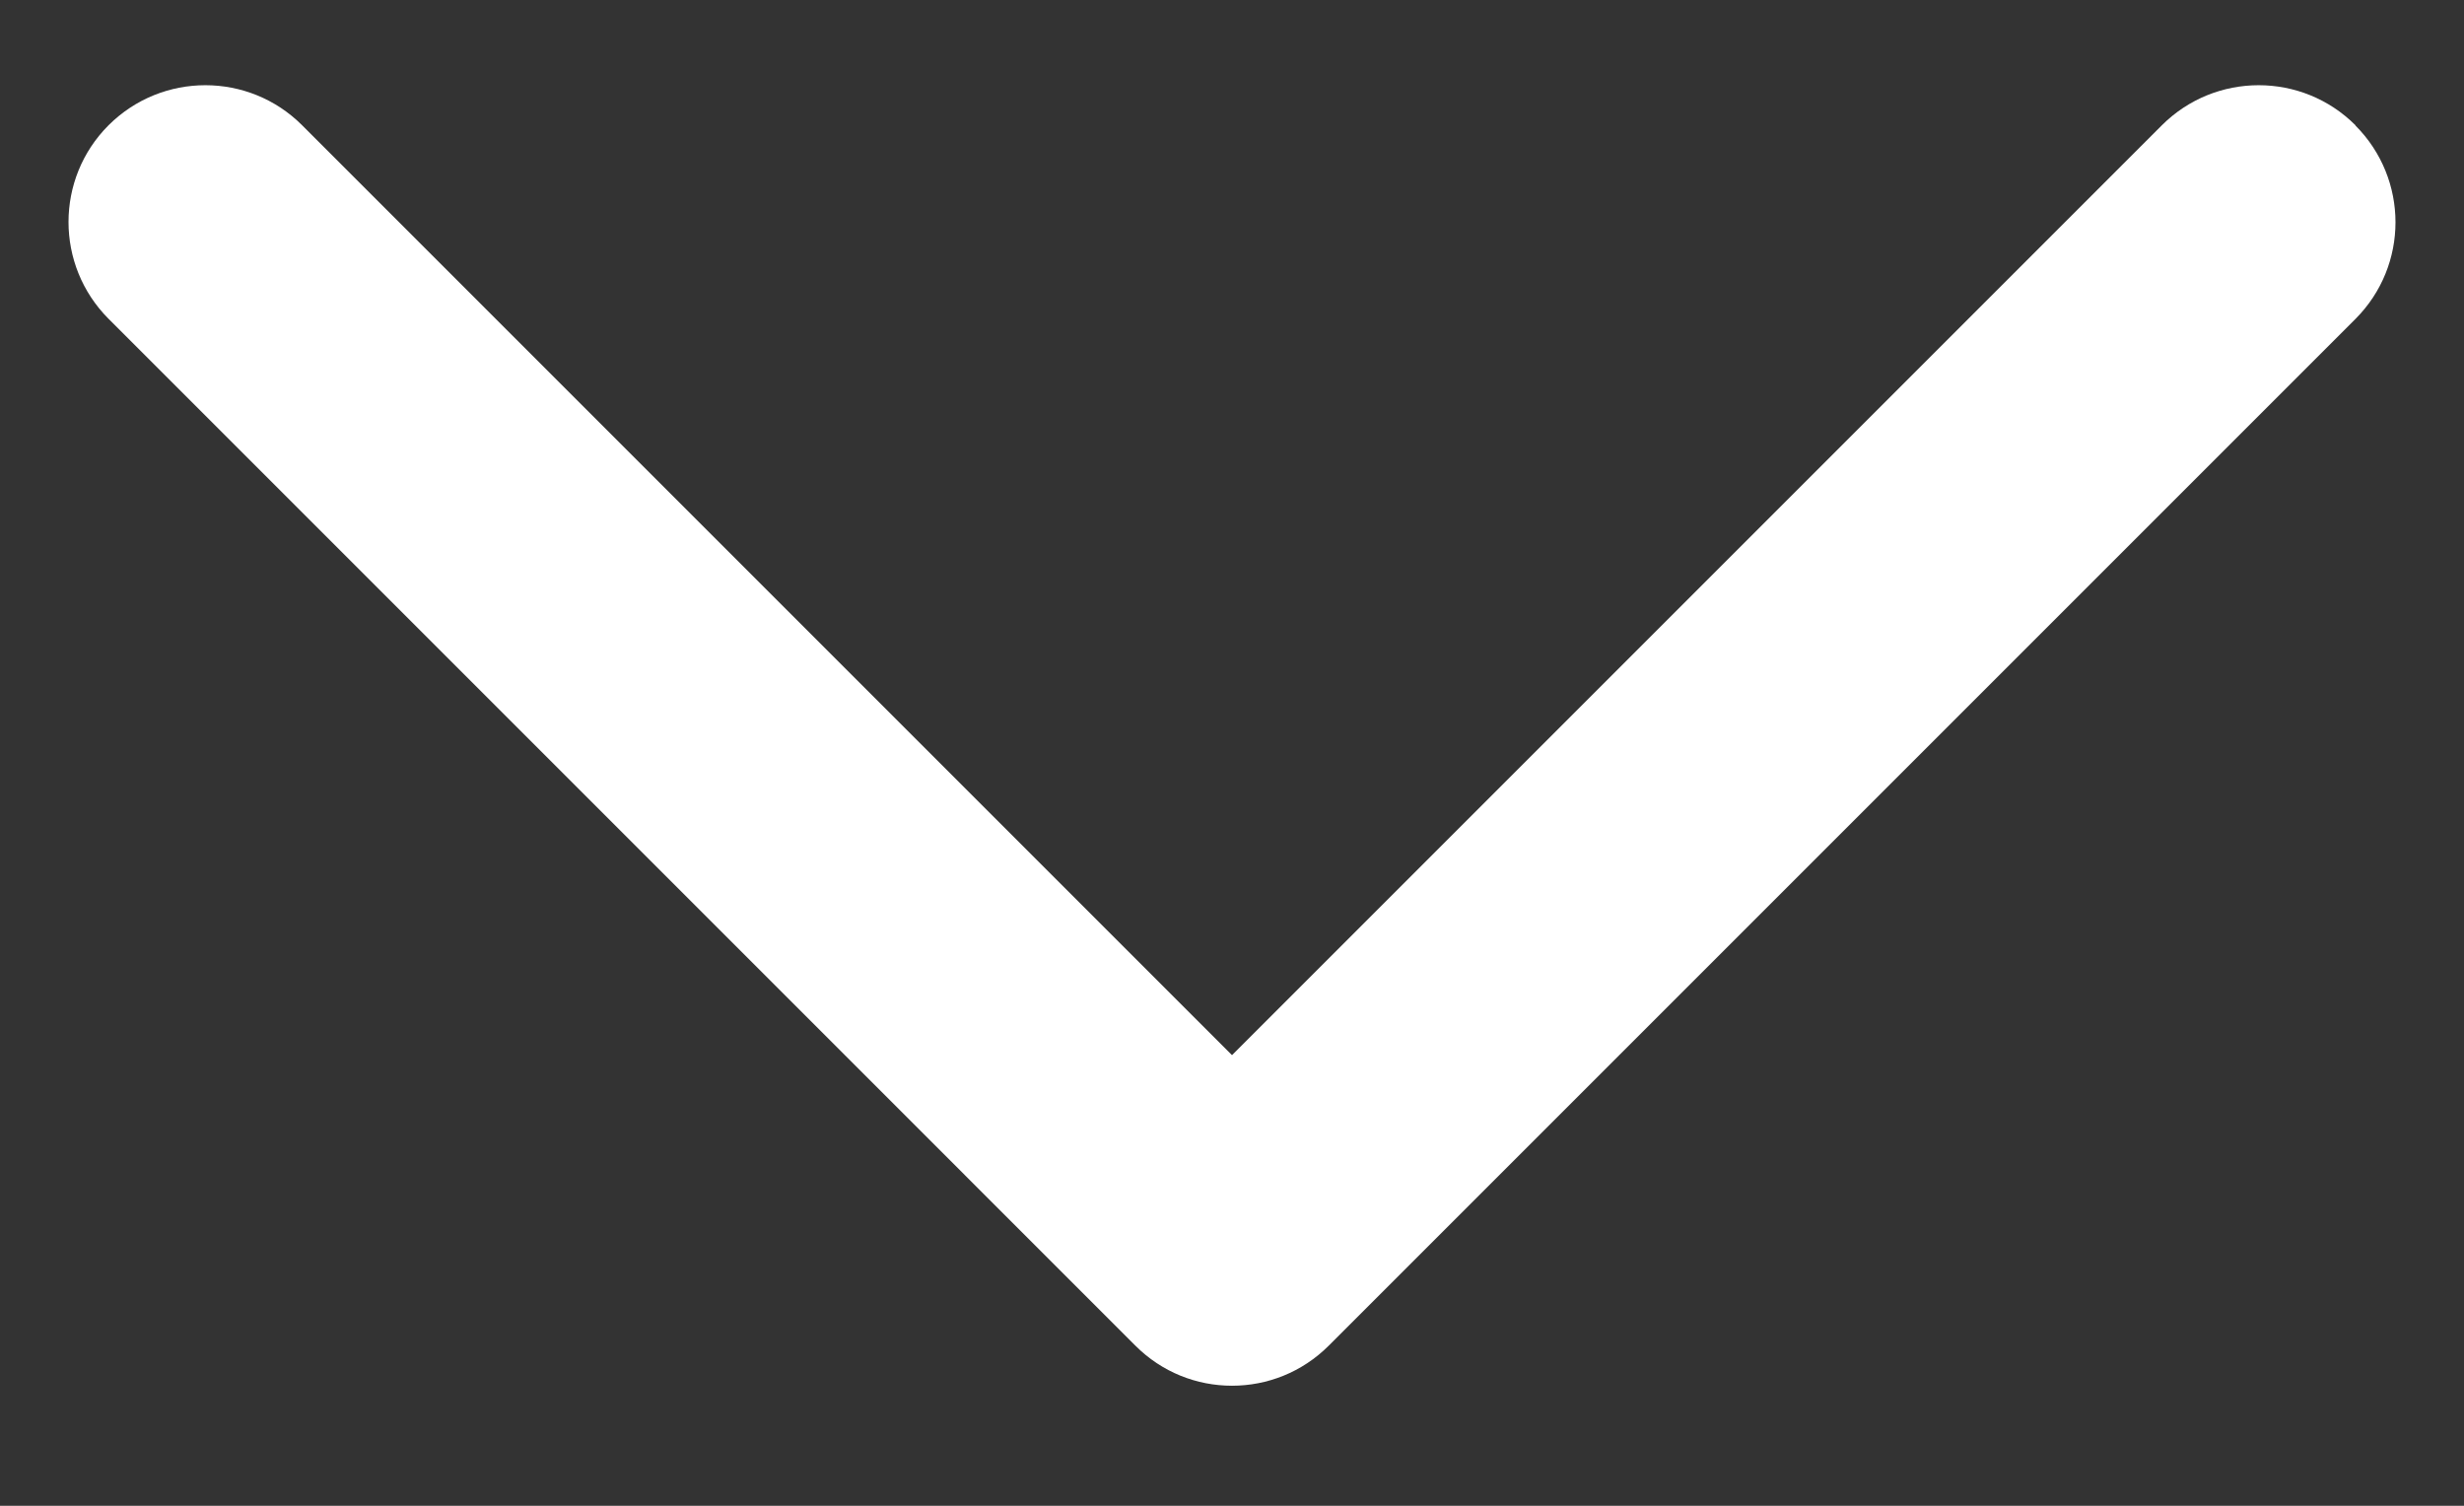 <svg width="18" height="11" viewBox="0 0 18 11" fill="none" xmlns="http://www.w3.org/2000/svg">
<rect x="0" y="0" width="18" height="11" fill="#333333" stroke="none"/>
<path d="M17.207 0.915C16.817 0.525 16.184 0.525 15.793 0.915L9 7.708L2.207 0.915C1.817 0.525 1.184 0.525 0.793 0.915C0.403 1.305 0.403 1.938 0.793 2.329L8.293 9.829C8.488 10.025 8.743 10.123 9 10.123C9.257 10.123 9.512 10.025 9.707 9.83L17.207 2.33C17.597 1.94 17.597 1.308 17.207 0.917V0.915Z" fill="white"/>
</svg>
